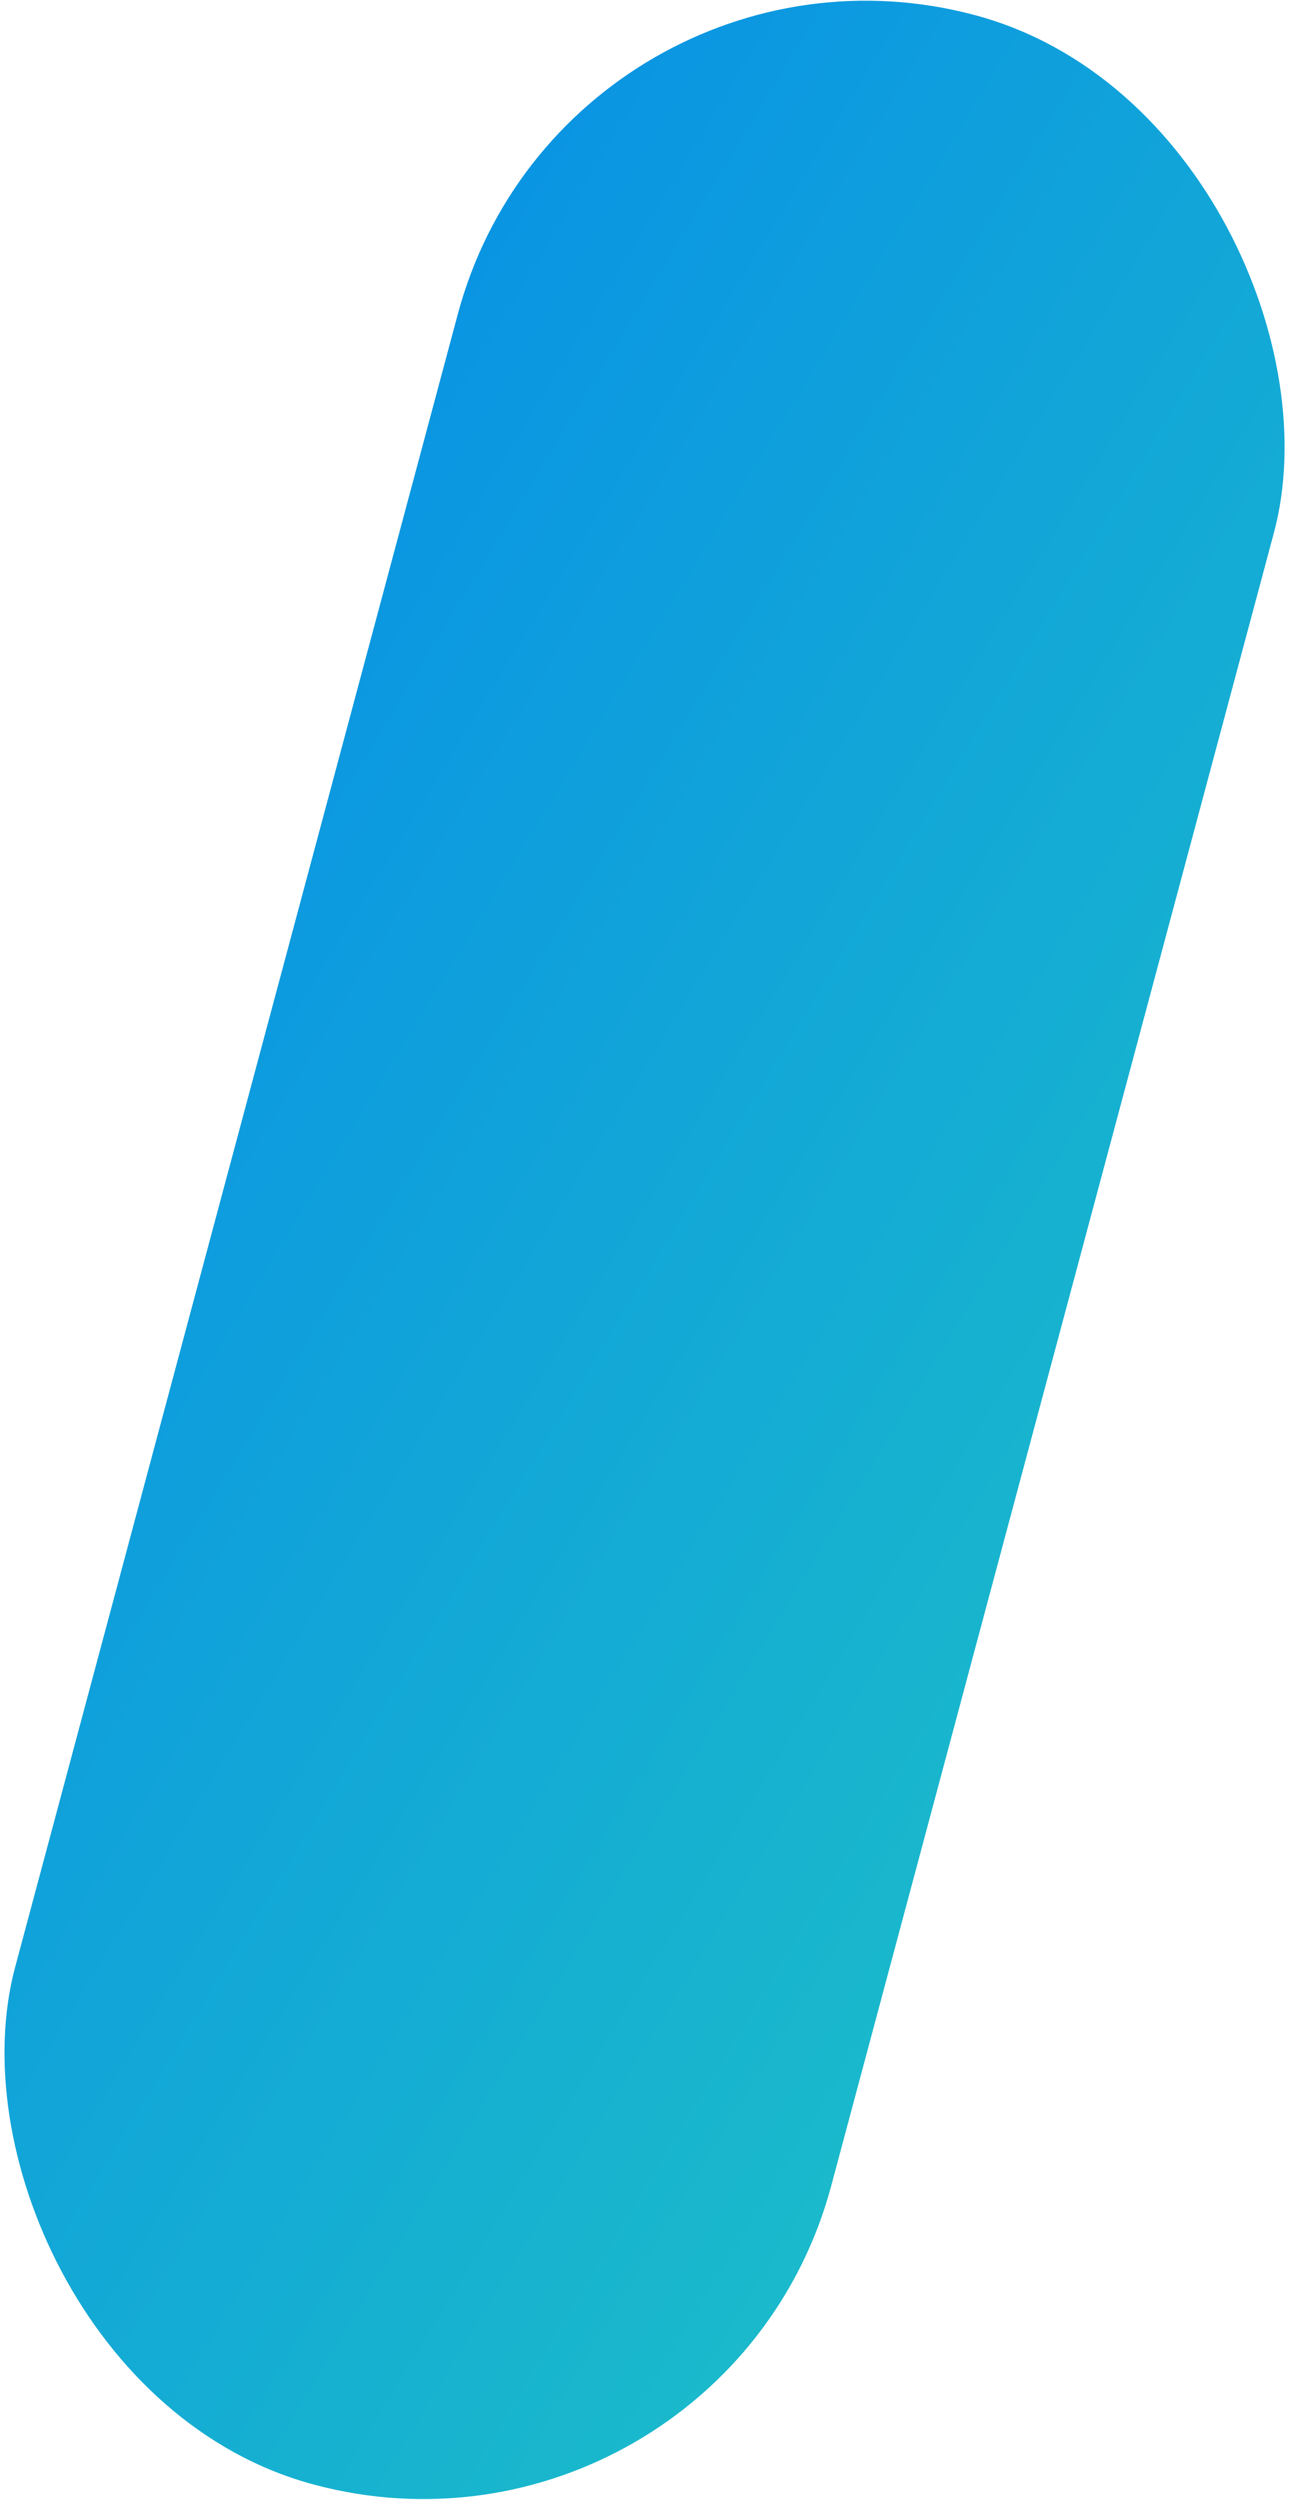 <?xml version="1.0" encoding="UTF-8"?>
<svg width="1068px" height="2070px" viewBox="0 0 1068 2070" version="1.1" xmlns="http://www.w3.org/2000/svg" xmlns:xlink="http://www.w3.org/1999/xlink">
    <!-- Generator: Sketch 48.2 (47327) - http://www.bohemiancoding.com/sketch -->
    <title>Rectangle 18</title>
    <desc>Created with Sketch.</desc>
    <defs>
        <linearGradient id="gradient_1_1" x1="0%" y1="0%" x2="95.822%" y2="88.761%">
            <stop stop-color="#0992E5" offset="0%"></stop>
            <stop stop-color="#1AB9CB" offset="100%"></stop>
        </linearGradient>
    </defs>
    <g stroke="none" stroke-width="1" fill="none" fill-rule="evenodd">
        <rect fill="url(#gradient_1_1)" transform="translate(534.034, 1035.019) rotate(15) translate(-534.034, -1035.019) " x="184.034" y="-23.481" width="700" height="2117" rx="350"></rect>
    </g>
</svg>
